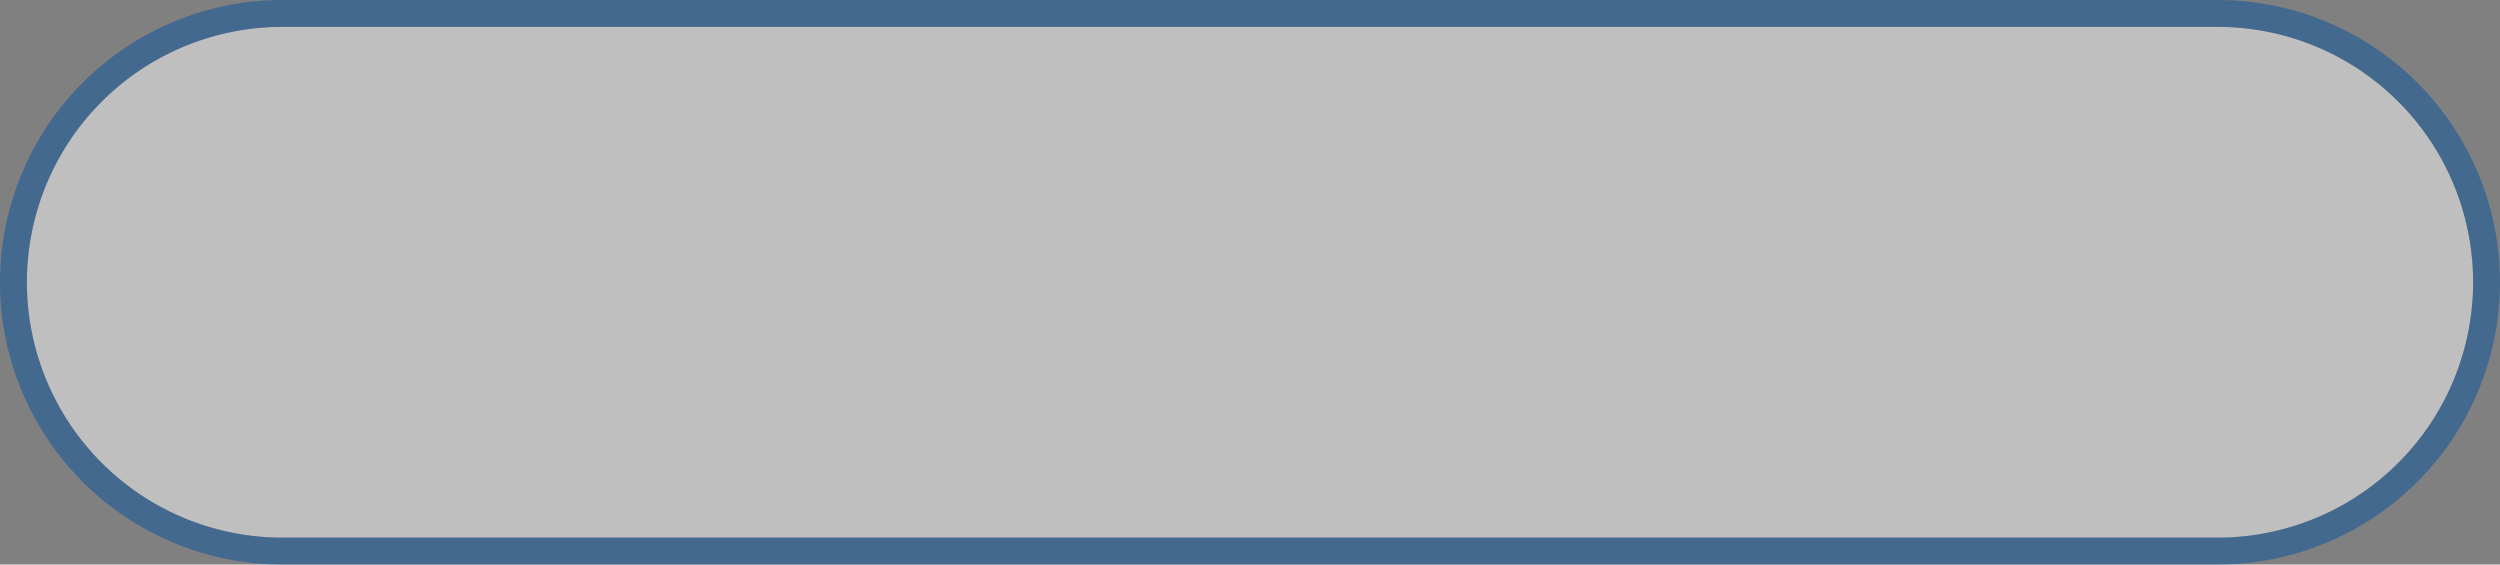 ﻿<?xml version="1.0" encoding="utf-8"?>
<svg version="1.1" xmlns:xlink="http://www.w3.org/1999/xlink" width="93px" height="21px" xmlns="http://www.w3.org/2000/svg">
  <rect width="100%" height="100%" fill="#808080" stroke="none"/>
  <g transform="matrix(1 0 0 1 -649 -868 )">
    <path d="M 650 878.5  A 9.5 9.5 0 0 1 659.5 869 L 731.5 869  A 9.5 9.5 0 0 1 741 878.5 A 9.5 9.5 0 0 1 731.5 888 L 659.5 888  A 9.5 9.5 0 0 1 650 878.5 Z " fill-rule="nonzero" fill="#ffffff" stroke="none" fill-opacity="0.498" />
    <path d="M 649.5 878.5  A 10 10 0 0 1 659.5 868.5 L 731.5 868.5  A 10 10 0 0 1 741.5 878.5 A 10 10 0 0 1 731.5 888.5 L 659.5 888.5  A 10 10 0 0 1 649.5 878.5 Z " stroke-width="1" stroke="#0854a0" fill="none" stroke-opacity="0.498" />
  </g>
</svg>